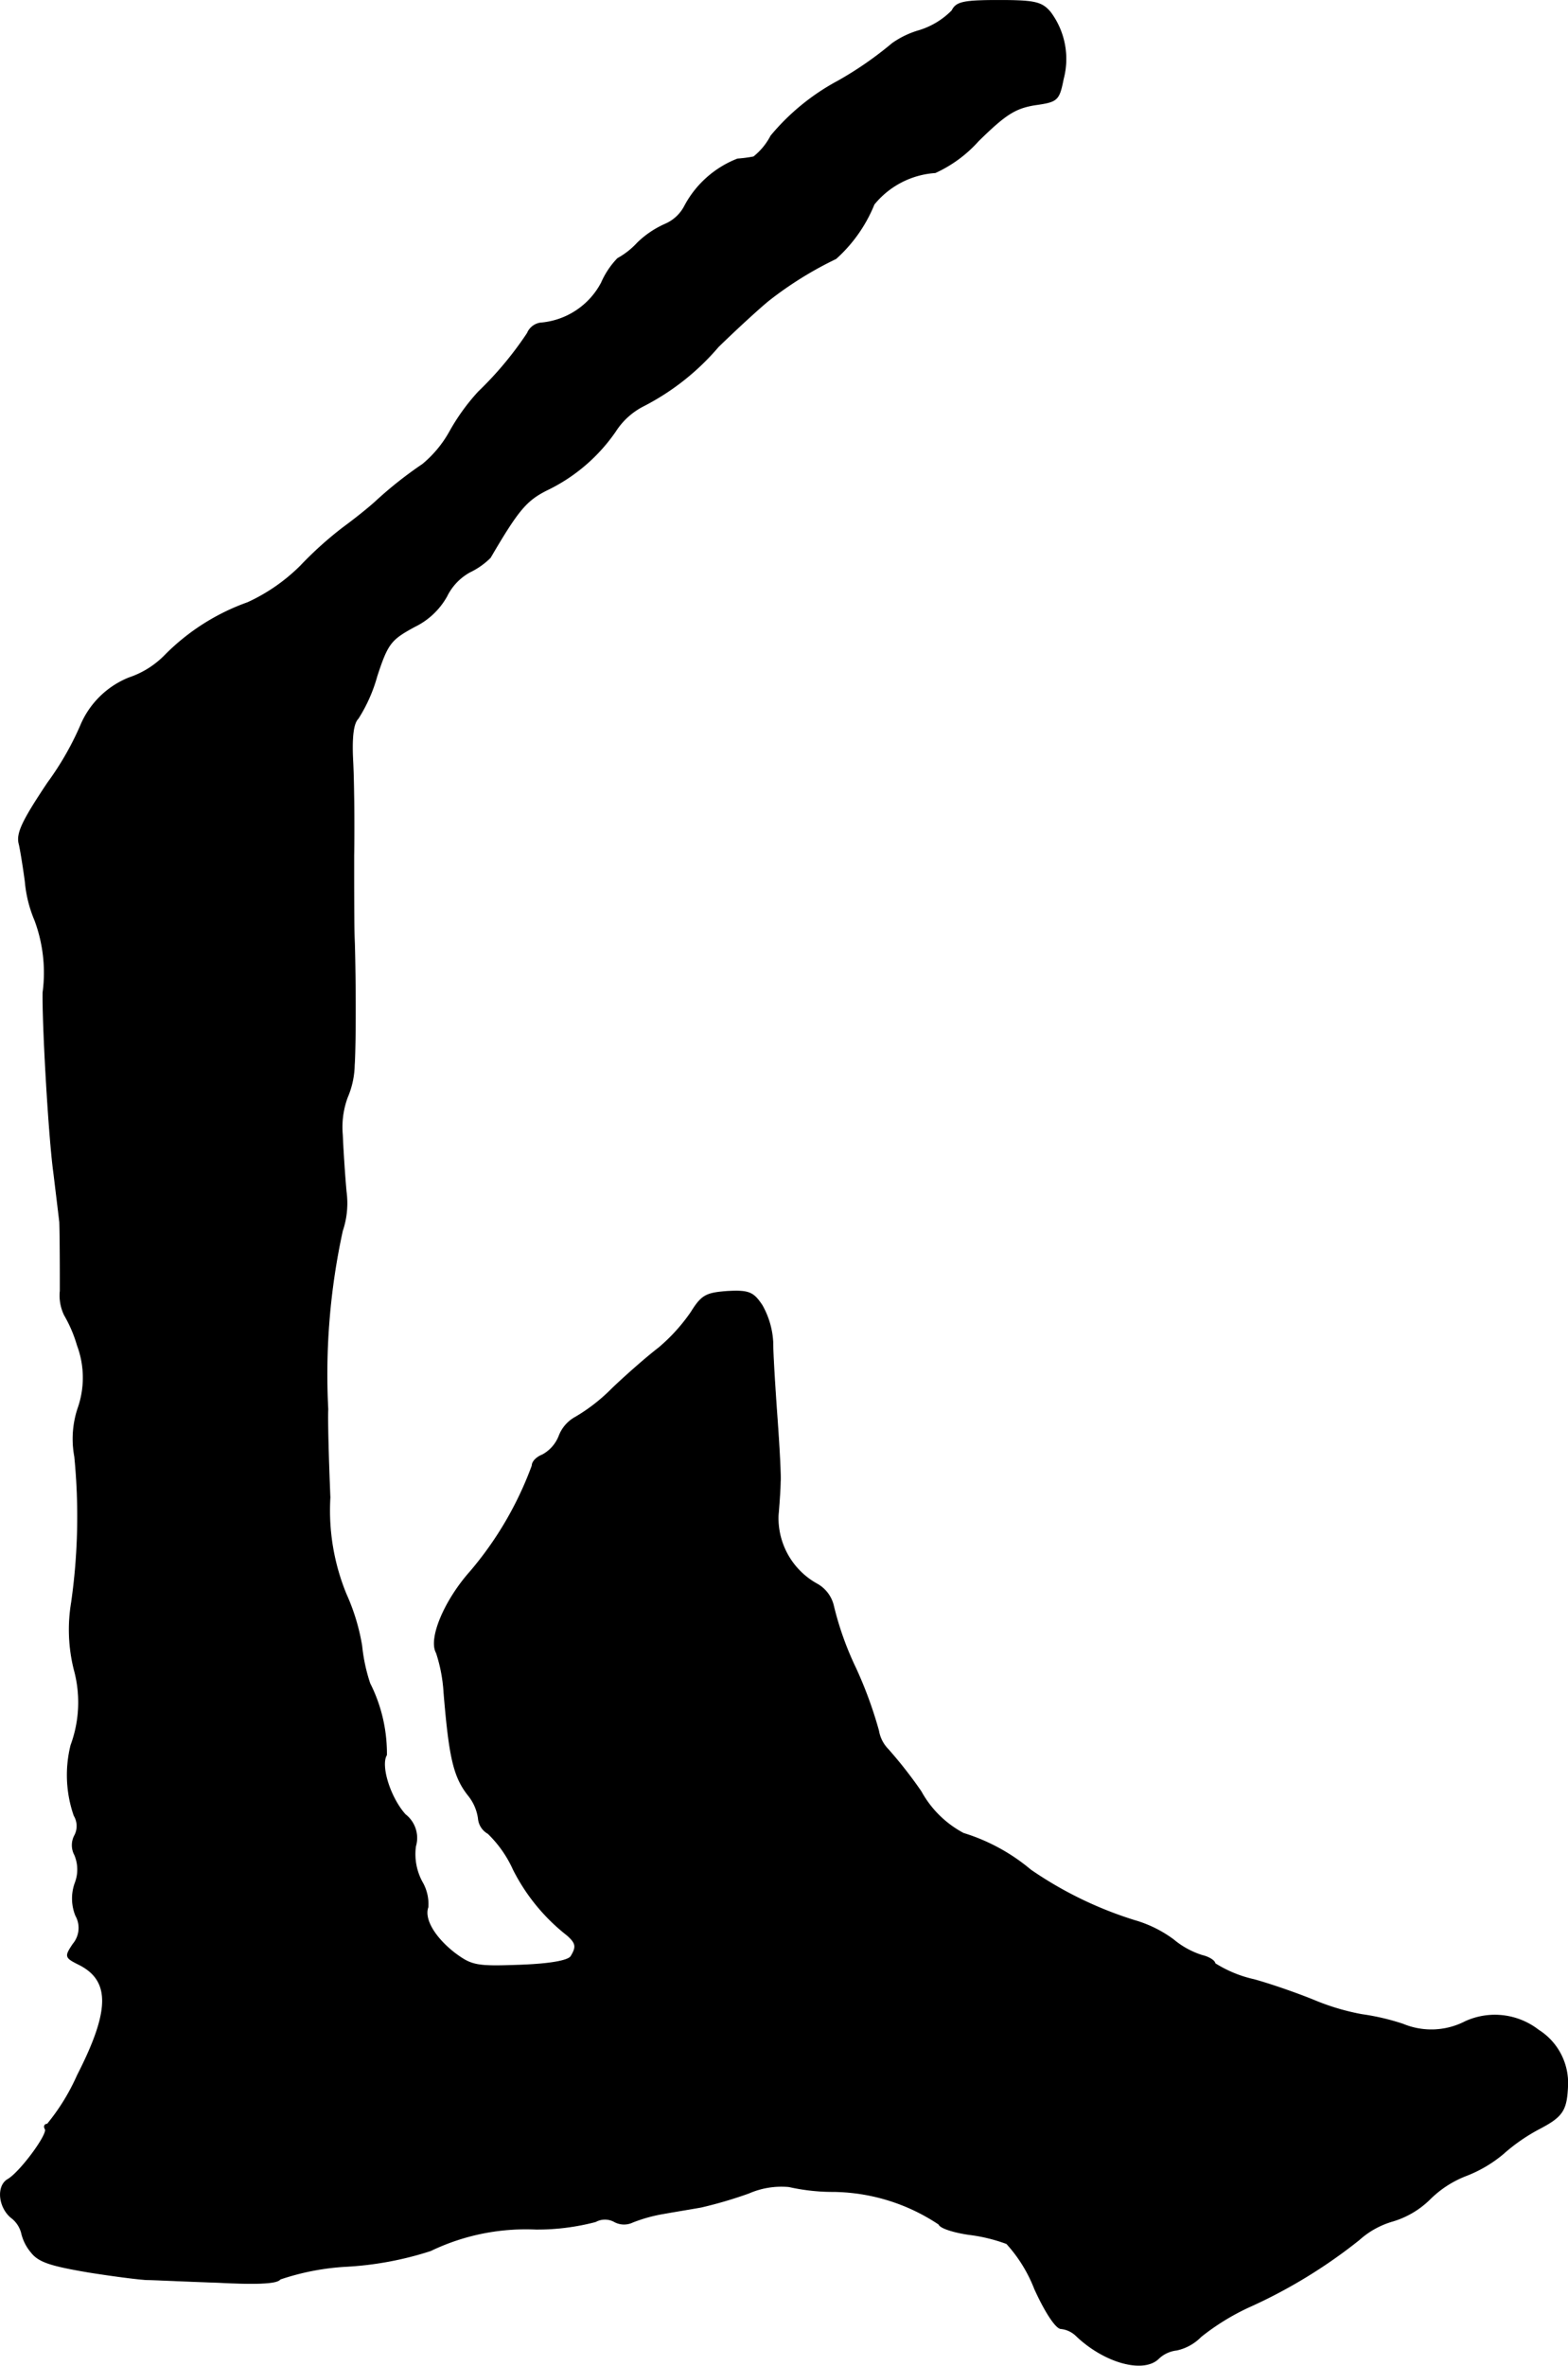 <?xml version="1.0" encoding="UTF-8"?>
<svg xmlns="http://www.w3.org/2000/svg"
     version="1.1"
     width="6.233mm"
     height="9.401mm"
     viewBox="0 0 17.669 26.649">
   <defs>
      <style type="text/css"><![CDATA[
      .a {
        stroke: #000;
        stroke-linecap: round;
        stroke-linejoin: round;
        stroke-width: 0.01px;
      }
    ]]></style>
   </defs>
   <path class="a"
         d="M10.728.12a.879.879,0,0,1-.369.224,1.006,1.006,0,0,0-.303.145,4.041,4.041,0,0,1-.612.424,2.542,2.542,0,0,0-.757.618.73.73,0,0,1-.194.236,1.48,1.48,0,0,1-.182.024,1.144,1.144,0,0,0-.594.527.445.445,0,0,1-.218.206,1.062,1.062,0,0,0-.315.212.882.882,0,0,1-.224.176.931.931,0,0,0-.182.273.854.854,0,0,1-.69.454.19.19,0,0,0-.145.115,3.915,3.915,0,0,1-.551.66,2.365,2.365,0,0,0-.327.454,1.291,1.291,0,0,1-.303.363,4.479,4.479,0,0,0-.515.406c-.091.085-.26.218-.376.303a4.112,4.112,0,0,0-.485.436,2.06,2.06,0,0,1-.594.412,2.475,2.475,0,0,0-.927.588,1.021,1.021,0,0,1-.412.26.992.992,0,0,0-.545.539,3.338,3.338,0,0,1-.369.642c-.291.436-.357.575-.321.697.018.085.048.273.067.418a1.436,1.436,0,0,0,.109.436A1.692,1.692,0,0,1,.485,11.18c-.006.382.067,1.641.121,2.029.03.248.061.503.067.557.006.176.006.545.006.775a.506.506,0,0,0,.048.273,1.507,1.507,0,0,1,.145.339,1.042,1.042,0,0,1,.006.715,1.091,1.091,0,0,0-.036.539,6.853,6.853,0,0,1-.036,1.647,1.853,1.853,0,0,0,.03.751,1.396,1.396,0,0,1-.036.854,1.388,1.388,0,0,0,.036.793.228.228,0,0,1,.006.224.231.231,0,0,0,0,.218.421.421,0,0,1,.006.315.514.514,0,0,0,.006.369.283.283,0,0,1-.03.321c-.097.145-.091.151.079.236.345.182.339.521-.03,1.242a2.391,2.391,0,0,1-.339.551c-.03,0-.042.024-.024.055.036.055-.285.491-.424.569-.121.073-.103.303.036.424a.317.317,0,0,1,.121.176.513.513,0,0,0,.109.218c.085.109.218.151.648.224.303.048.6.085.666.085s.418.018.787.03c.454.024.672.012.703-.036a2.806,2.806,0,0,1,.763-.145,3.729,3.729,0,0,0,.933-.176,2.471,2.471,0,0,1,1.187-.242,2.588,2.588,0,0,0,.672-.085.22.22,0,0,1,.212,0,.225.225,0,0,0,.206.006,1.729,1.729,0,0,1,.351-.097c.133-.024.327-.055.424-.073a4.878,4.878,0,0,0,.533-.157.92.92,0,0,1,.454-.073,2.28,2.28,0,0,0,.509.055,2.183,2.183,0,0,1,1.181.369c.012.042.17.091.339.115a1.858,1.858,0,0,1,.424.103,1.634,1.634,0,0,1,.315.509c.121.267.242.448.297.448a.291.291,0,0,1,.17.079c.315.303.763.43.933.254a.353.353,0,0,1,.2-.091.543.543,0,0,0,.273-.151,2.636,2.636,0,0,1,.539-.333,5.803,5.803,0,0,0,1.242-.757.965.965,0,0,1,.382-.212,1.005,1.005,0,0,0,.412-.242,1.183,1.183,0,0,1,.406-.267,1.475,1.475,0,0,0,.424-.248,2.052,2.052,0,0,1,.4-.279c.267-.139.315-.206.327-.478a.703.703,0,0,0-.327-.636.801.801,0,0,0-.824-.097.835.835,0,0,1-.703.03,2.63,2.63,0,0,0-.466-.109,2.633,2.633,0,0,1-.515-.151c-.145-.061-.46-.176-.697-.242a1.39,1.39,0,0,1-.442-.182c0-.03-.067-.073-.145-.091a.946.946,0,0,1-.321-.176,1.371,1.371,0,0,0-.442-.218,4.326,4.326,0,0,1-1.169-.569,2.161,2.161,0,0,0-.757-.412,1.172,1.172,0,0,1-.478-.472,5.02,5.02,0,0,0-.369-.472.395.395,0,0,1-.109-.212,4.673,4.673,0,0,0-.26-.709,3.513,3.513,0,0,1-.248-.697.379.379,0,0,0-.188-.248.849.849,0,0,1-.436-.769c.012-.139.024-.315.024-.382.006-.067-.012-.394-.036-.727s-.048-.715-.048-.848a.941.941,0,0,0-.121-.412c-.097-.145-.145-.17-.388-.157-.242.018-.291.042-.412.236a2.032,2.032,0,0,1-.363.4c-.127.097-.363.303-.527.46a2.001,2.001,0,0,1-.412.321A.405.405,0,0,0,6.3,16.177a.413.413,0,0,1-.188.212c-.061.024-.115.073-.115.121a3.92,3.92,0,0,1-.697,1.193c-.291.327-.472.757-.382.915a1.753,1.753,0,0,1,.085.448c.061.733.109.951.279,1.163a.529.529,0,0,1,.109.254.214.214,0,0,0,.109.17,1.316,1.316,0,0,1,.285.406,2.191,2.191,0,0,0,.606.739c.103.091.109.133.042.242-.036.048-.236.085-.581.097-.485.018-.539.006-.733-.139-.224-.176-.345-.382-.297-.515a.493.493,0,0,0-.067-.285.659.659,0,0,1-.073-.4.332.332,0,0,0-.115-.357c-.17-.188-.285-.551-.212-.672a1.751,1.751,0,0,0-.188-.806,1.96,1.96,0,0,1-.091-.424,2.338,2.338,0,0,0-.176-.581,2.481,2.481,0,0,1-.182-1.09c-.018-.43-.03-.878-.024-.993a7.592,7.592,0,0,1,.164-2.011.97.97,0,0,0,.042-.442c-.018-.2-.036-.485-.042-.636a.975.975,0,0,1,.055-.424.971.971,0,0,0,.079-.363c.018-.273.012-1.114,0-1.423-.006-.133-.006-.557-.006-.939.006-.382,0-.872-.012-1.078-.012-.26.006-.412.061-.466a1.762,1.762,0,0,0,.212-.478c.121-.369.157-.412.424-.557A.83.83,0,0,0,5.034,6.716a.626.626,0,0,1,.26-.273A.836.836,0,0,0,5.525,6.28c.315-.539.406-.642.63-.757A1.976,1.976,0,0,0,6.936,4.857.812.812,0,0,1,7.251,4.572a2.76,2.76,0,0,0,.842-.666c.236-.23.497-.466.575-.527a4.09,4.09,0,0,1,.751-.466,1.656,1.656,0,0,0,.43-.612.973.973,0,0,1,.69-.357,1.467,1.467,0,0,0,.485-.357c.303-.297.412-.369.636-.406.254-.036.273-.048.321-.291A.878.878,0,0,0,11.836.138C11.739.023,11.66.005,11.255.005,10.855.005,10.776.023,10.728.12Z"/>
</svg>
